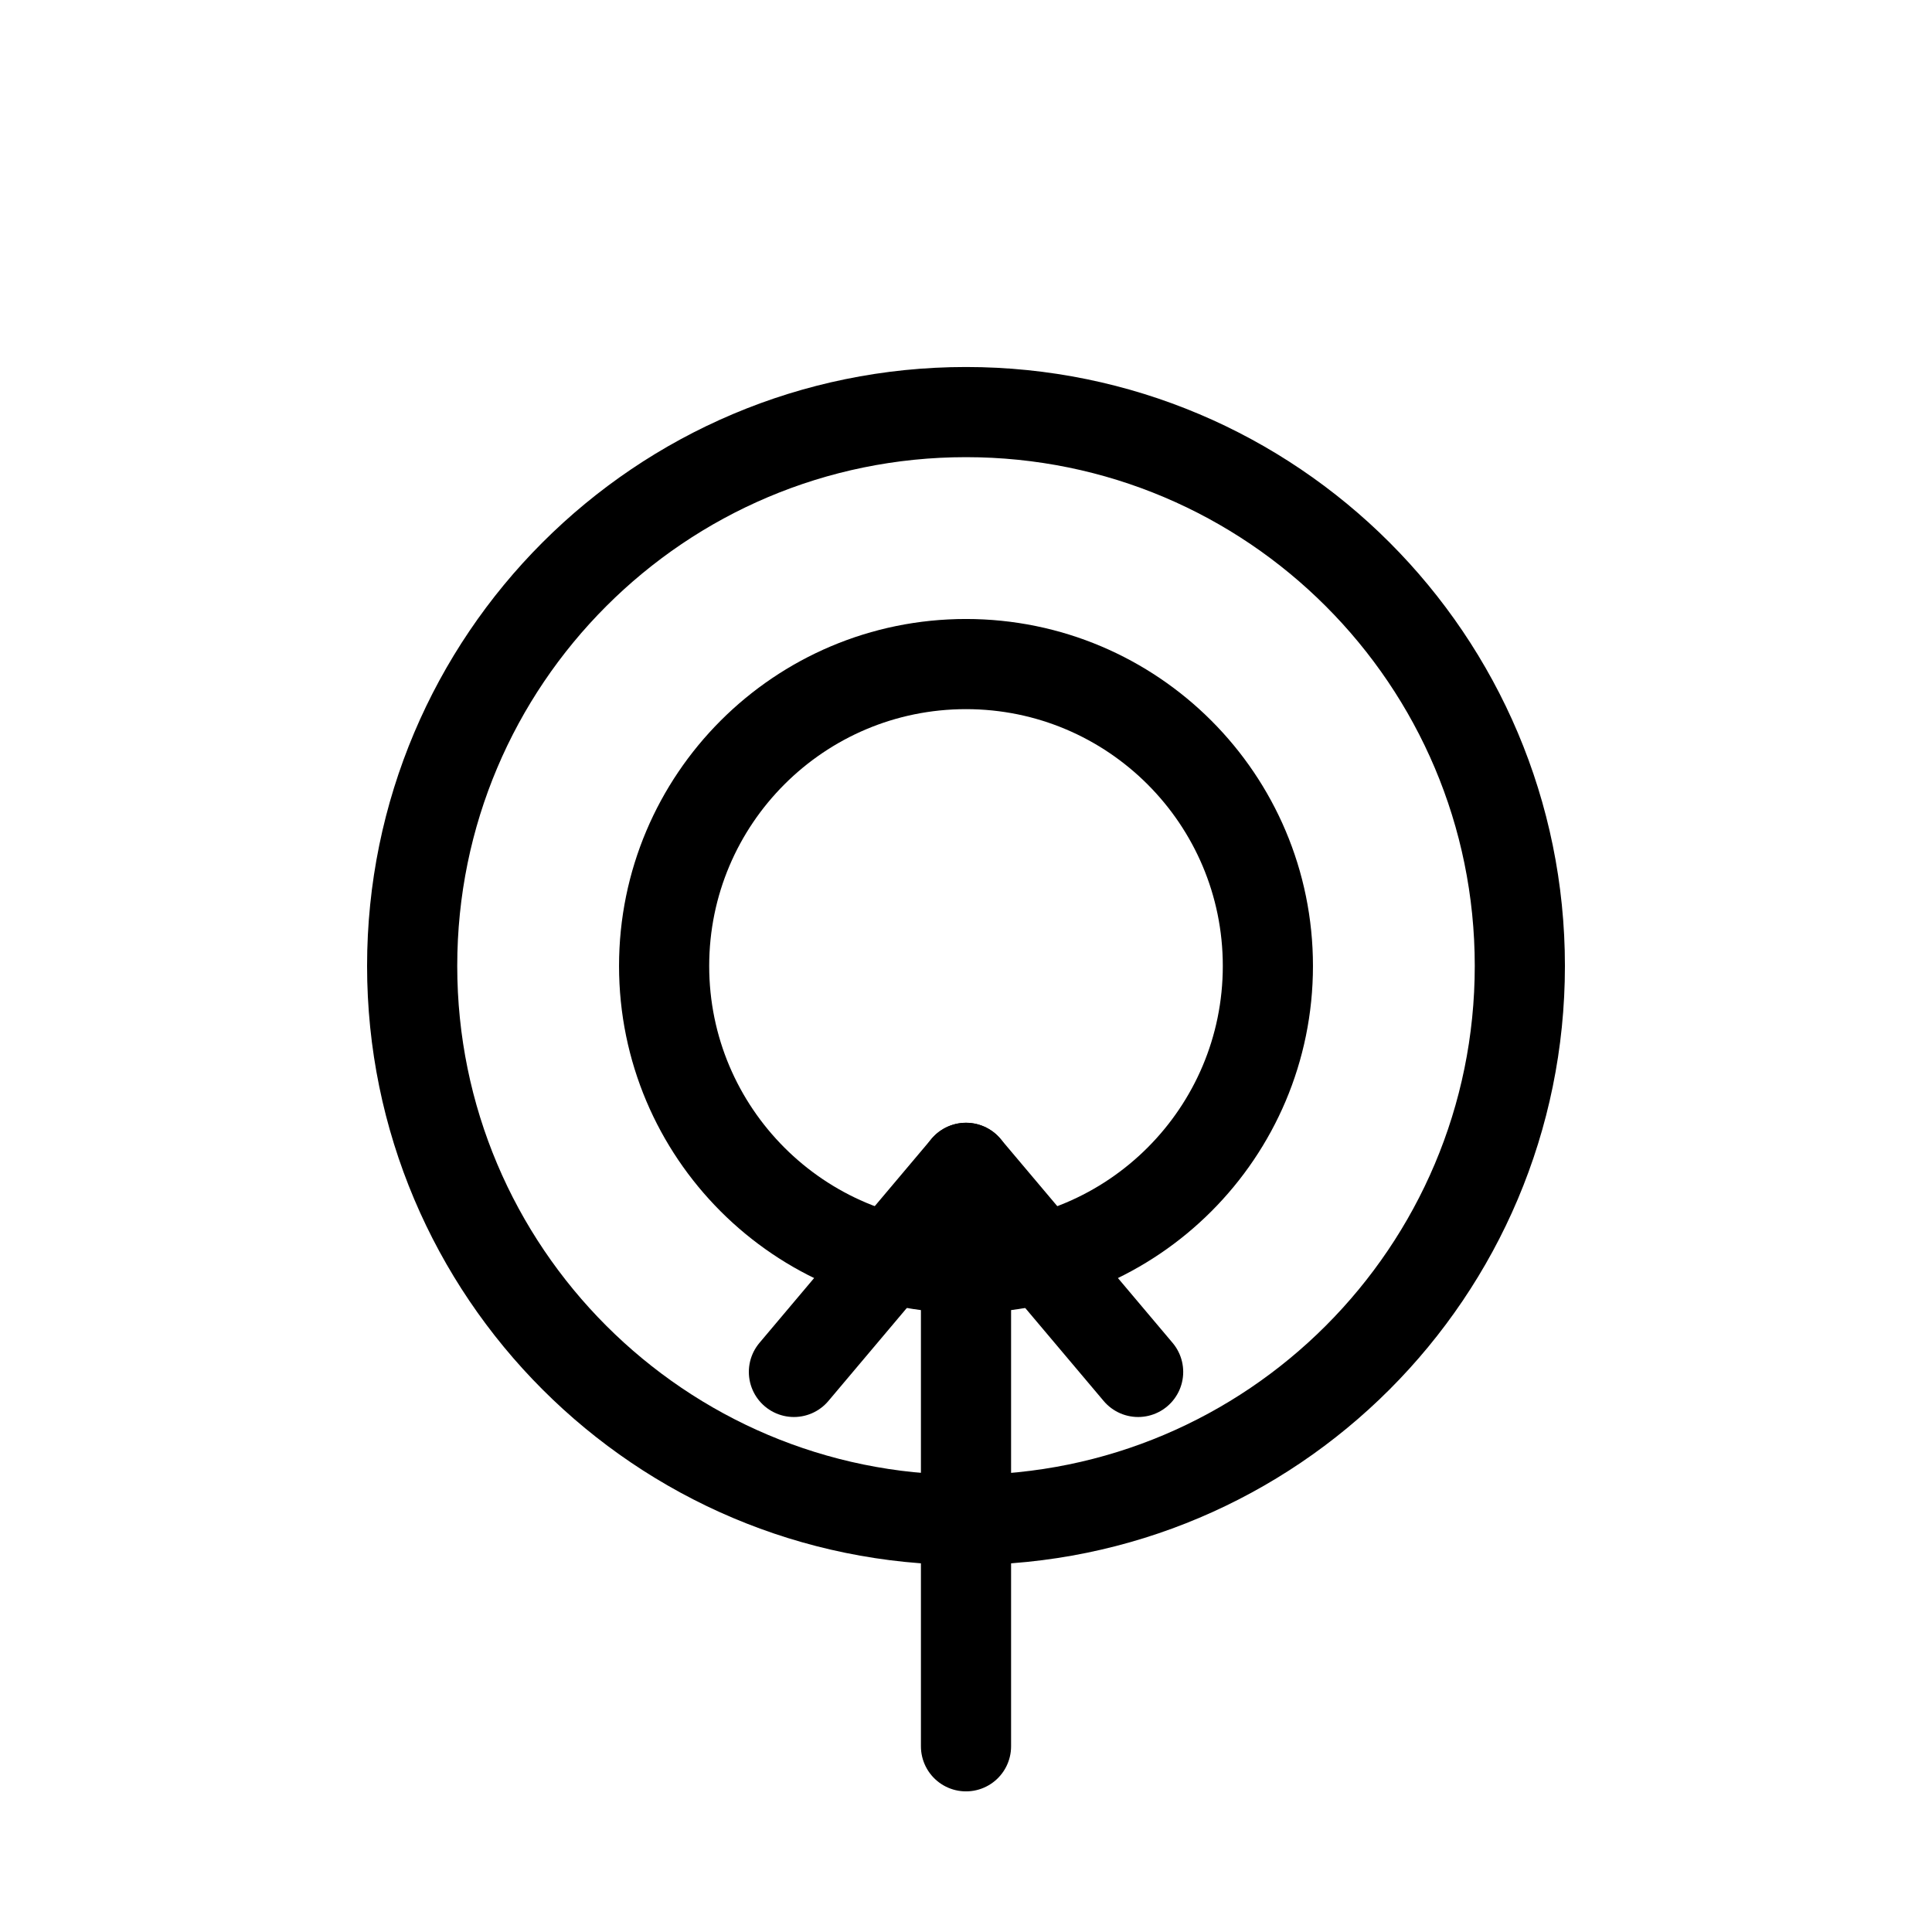 <?xml version="1.0" encoding="utf-8"?>
<!-- Generator: Adobe Illustrator 12.0.1, SVG Export Plug-In . SVG Version: 6.00 Build 51448)  -->
<!DOCTYPE svg PUBLIC "-//W3C//DTD SVG 1.1//EN" "http://www.w3.org/Graphics/SVG/1.1/DTD/svg11.dtd">
<svg  version="1.1" id="Icon" xmlns="http://www.w3.org/2000/svg" xmlns:xlink="http://www.w3.org/1999/xlink" width="75" height="75" viewBox="0 0 75 75"
	 overflow="visible" enable-background="new 0 0 75 75" xml:space="preserve">

<path fill="none" stroke="#000000" stroke-width="3.5" d="M37.5,15.997c11.877,0,21.5,9.629,21.5,21.5
	c0,11.874-9.623,21.506-21.5,21.506c-11.873,0-21.5-9.633-21.5-21.506C16,25.626,25.626,15.997,37.5,15.997z"/>
<path fill="none" stroke="#000000" stroke-width="3.5" d="M37.5,25.779c6.473,0,11.719,5.25,11.719,11.72
	c0,6.472-5.246,11.722-11.719,11.722c-6.473,0-11.719-5.25-11.719-11.722C25.781,31.029,31.027,25.779,37.5,25.779z"/>
<line fill="none" stroke="#000000" stroke-width="3.5" stroke-linecap="round" stroke-linejoin="round" x1="37.5" y1="45.336" x2="37.5" y2="67.791"/>
<polyline fill="none" stroke="#000000" stroke-width="3.5" stroke-linecap="round" stroke-linejoin="round" points="44.182,53.258 
	37.5,45.336 30.82,53.258 "/>
</svg>
